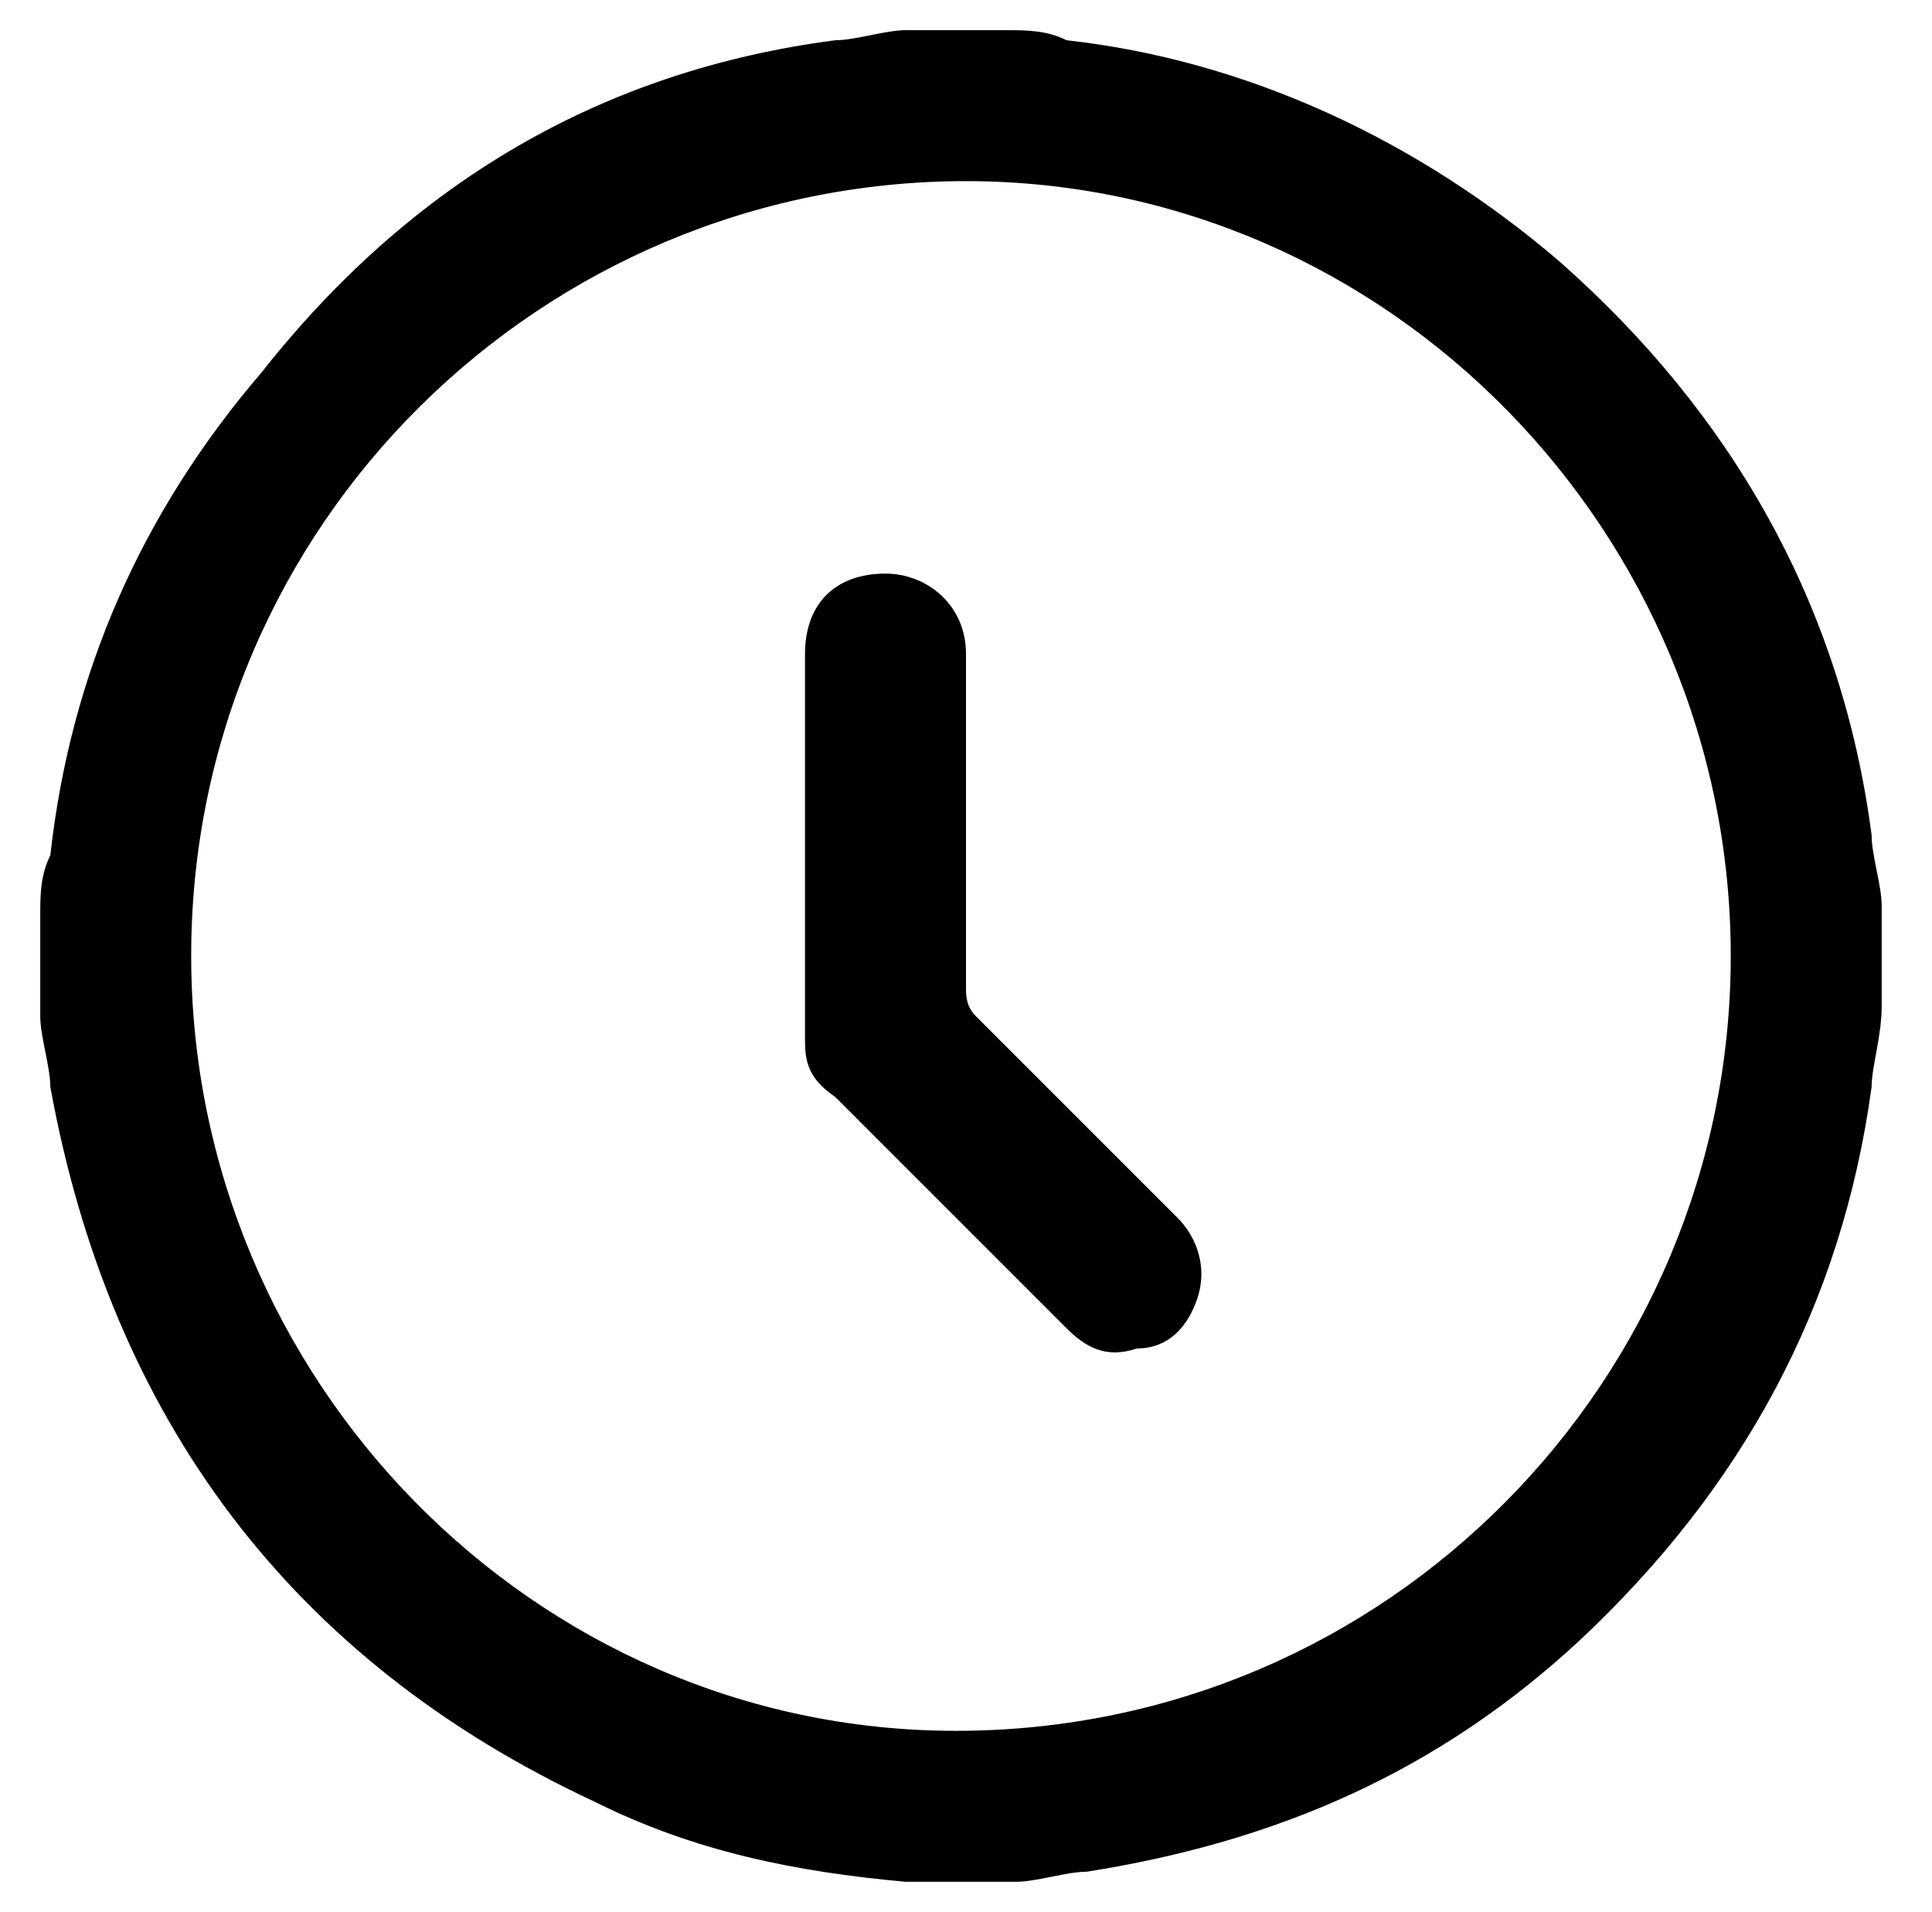 <?xml version="1.0" encoding="utf-8"?>
<!-- Generator: Adobe Illustrator 21.1.0, SVG Export Plug-In . SVG Version: 6.00 Build 0)  -->
<svg version="1.1" id="Layer_1" xmlns="http://www.w3.org/2000/svg" xmlns:xlink="http://www.w3.org/1999/xlink" x="0px" y="0px"
	 viewBox="0 0 19.2 19" style="enable-background:new 0 0 19.2 19;" xml:space="preserve">
<g id="Layer_1_1_">
	<path d="M10.1,18.7c-0.3,0-0.7,0-1,0H9c-1.1-0.1-2.1-0.3-3.1-0.8c-3-1.4-4.8-3.8-5.4-7.1c0-0.2-0.1-0.5-0.1-0.7c0-0.3,0-0.7,0-1
		c0-0.2,0-0.4,0.1-0.6c0.2-1.8,0.9-3.4,2.1-4.8c1.5-1.9,3.4-3,5.7-3.3c0.2,0,0.5-0.1,0.7-0.1c0.3,0,0.7,0,1,0c0.2,0,0.4,0,0.6,0.1
		c1.8,0.2,3.5,1,4.9,2.2c1.7,1.5,2.8,3.4,3.1,5.7c0,0.2,0.1,0.5,0.1,0.7c0,0.3,0,0.7,0,1s-0.1,0.6-0.1,0.8c-0.3,2.2-1.3,4-2.9,5.5
		c-1.4,1.3-3,2-4.9,2.3C10.6,18.6,10.3,18.7,10.1,18.7z M17.2,9.5c0-4.2-3.4-7.7-7.6-7.7S1.9,5.2,1.9,9.5c0,4.2,3.4,7.7,7.6,7.7
		C13.8,17.2,17.2,13.7,17.2,9.5z"/>
	<path d="M8,8.4c0-0.6,0-1.2,0-1.9C8,6,8.3,5.7,8.8,5.7c0.4,0,0.8,0.3,0.8,0.8c0,1.1,0,2.2,0,3.3c0,0.1,0,0.2,0.1,0.3
		c0.7,0.7,1.3,1.3,2,2c0.2,0.2,0.3,0.5,0.2,0.8s-0.3,0.5-0.6,0.5c-0.3,0.1-0.5,0-0.7-0.2c-0.8-0.8-1.5-1.5-2.3-2.3
		C8,10.7,8,10.5,8,10.3C8,9.7,8,9,8,8.4z"/>
</g>
</svg>
